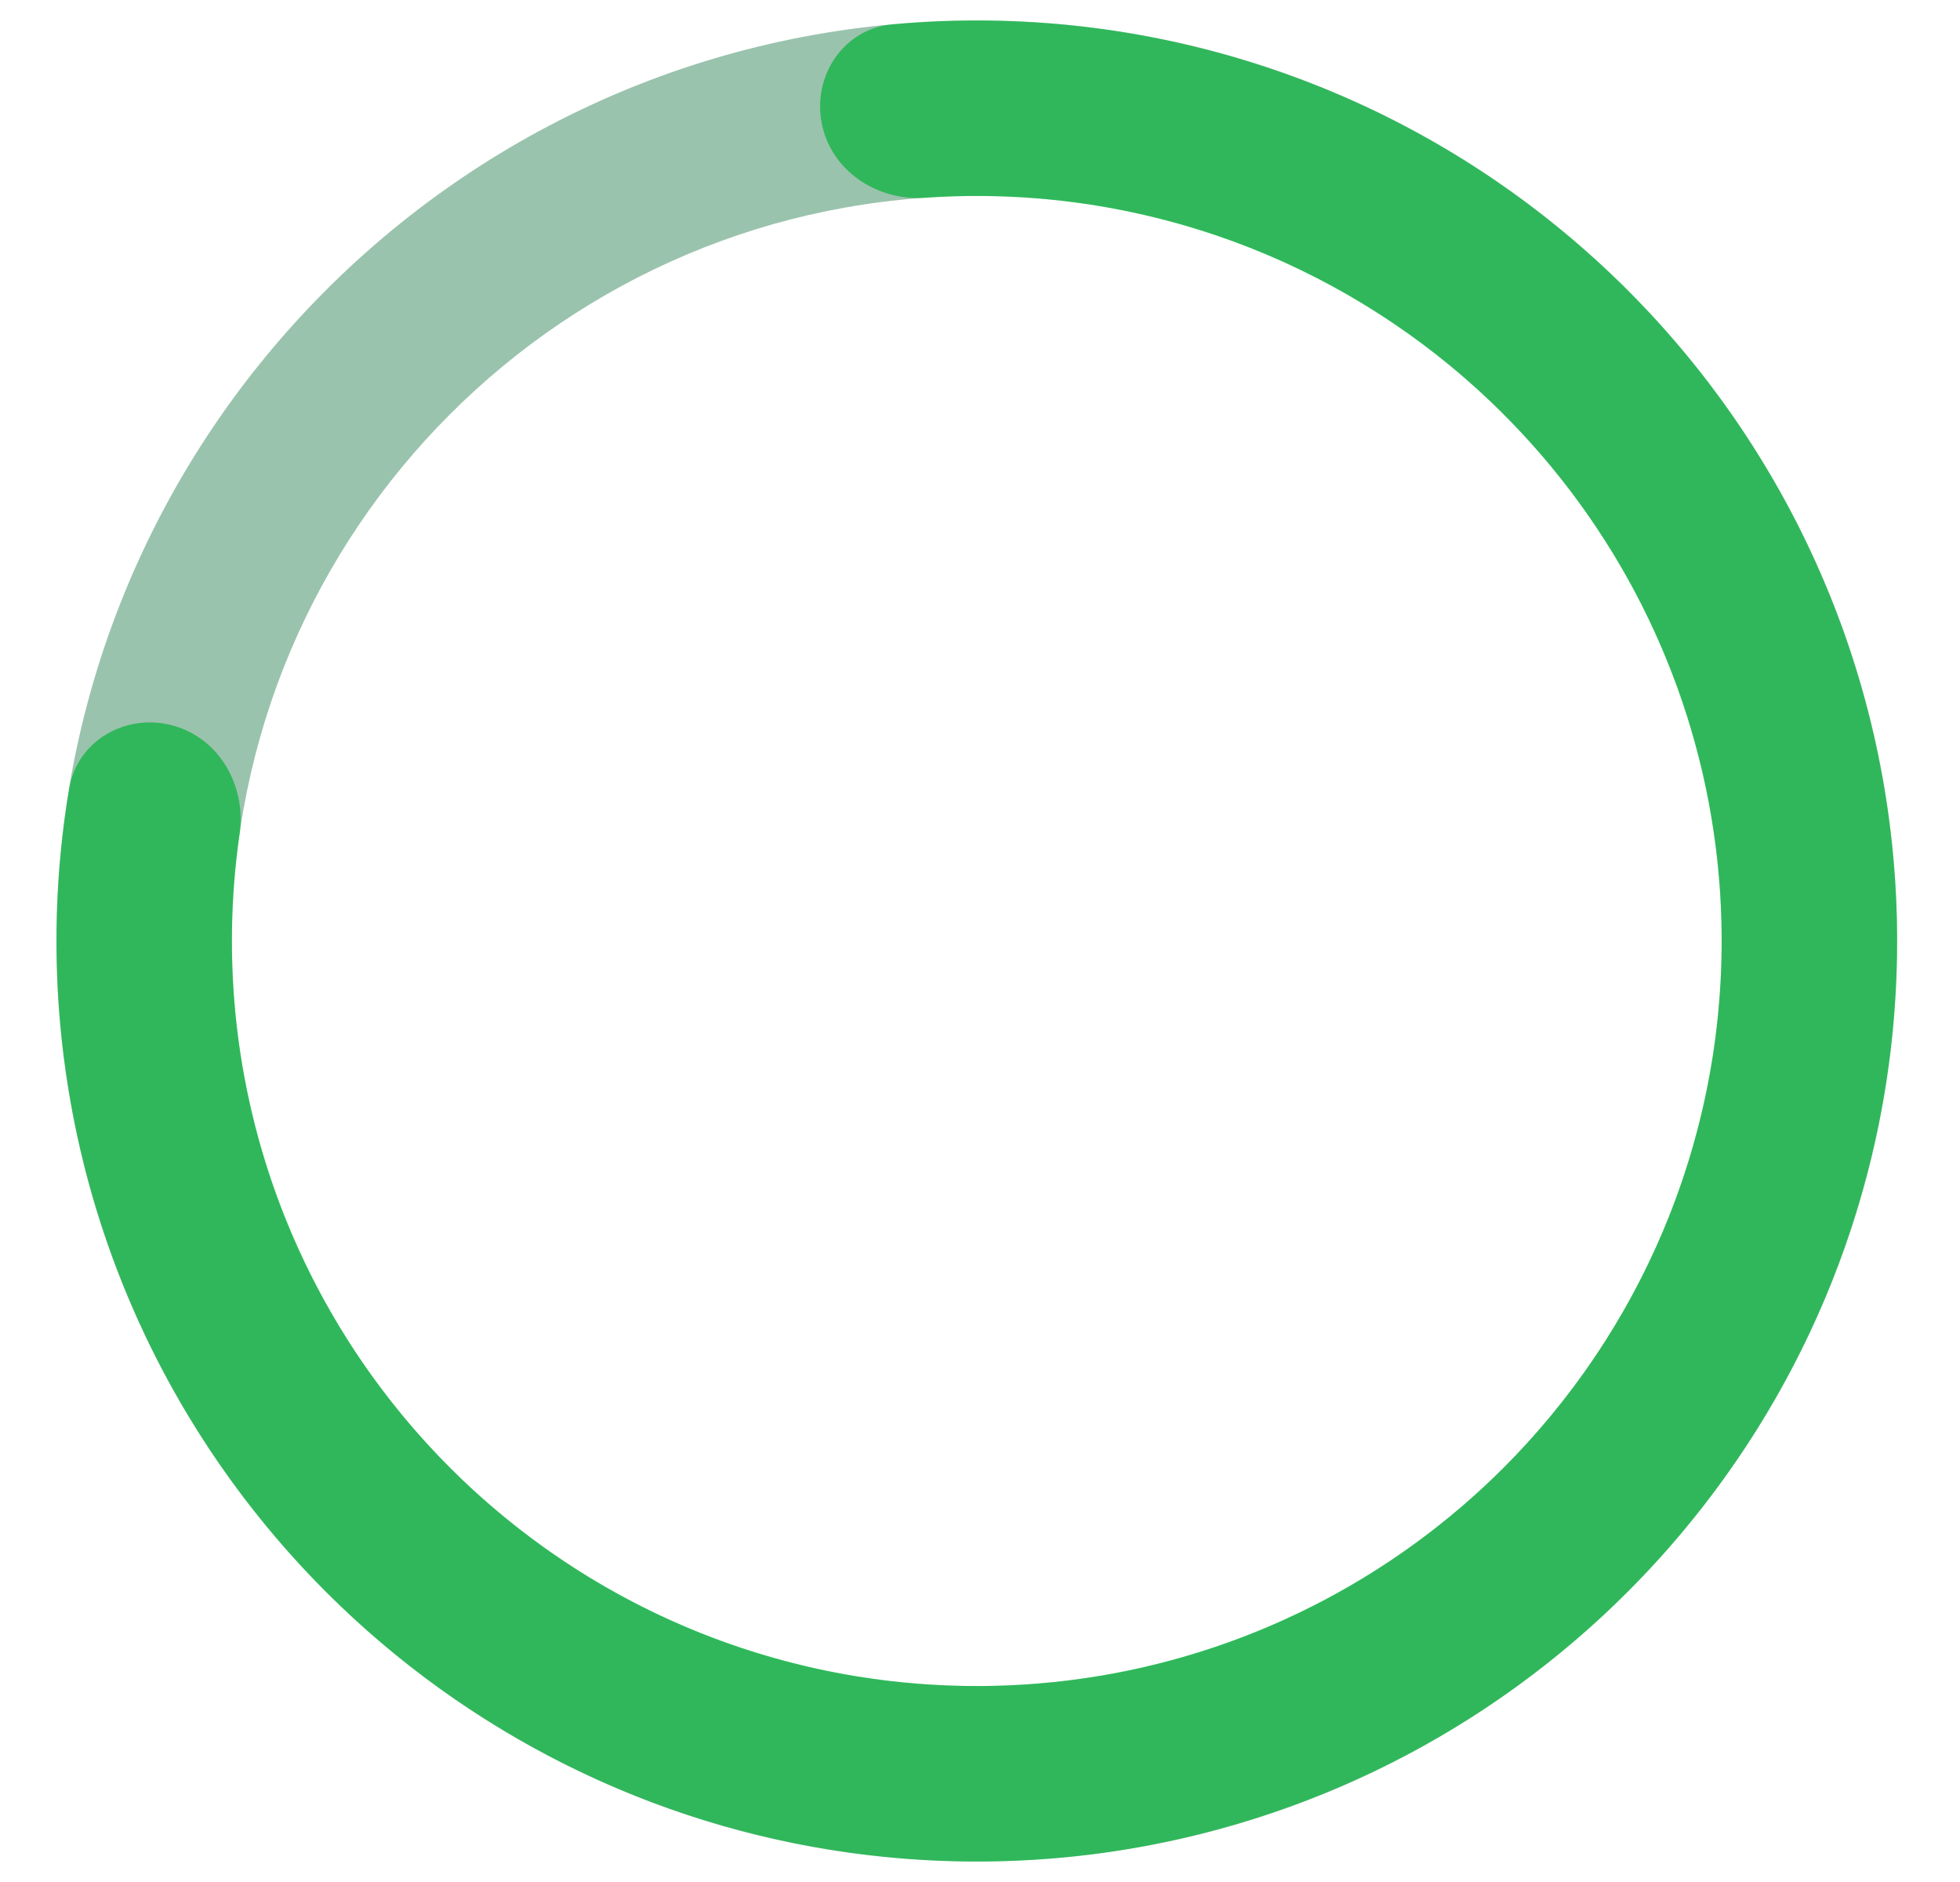 <svg width="25" height="24" viewBox="0 0 25 24" fill="none" xmlns="http://www.w3.org/2000/svg">
<path d="M2.201 9.251C1.604 9.091 0.985 9.445 0.883 10.055C0.525 12.183 0.76 14.376 1.573 16.391C2.525 18.753 4.22 20.741 6.402 22.055C8.583 23.369 11.133 23.938 13.666 23.677C16.199 23.415 18.579 22.336 20.445 20.604C22.312 18.871 23.564 16.578 24.014 14.071C24.463 11.565 24.085 8.98 22.937 6.707C21.788 4.433 19.932 2.596 17.647 1.47C15.698 0.51 13.528 0.112 11.379 0.311C10.764 0.368 10.365 0.959 10.48 1.566C10.595 2.173 11.181 2.565 11.798 2.522C13.467 2.405 15.145 2.731 16.658 3.477C18.507 4.388 20.01 5.876 20.94 7.716C21.869 9.555 22.175 11.648 21.811 13.677C21.448 15.706 20.434 17.561 18.923 18.964C17.412 20.366 15.486 21.239 13.436 21.451C11.386 21.663 9.322 21.202 7.556 20.139C5.791 19.075 4.419 17.466 3.648 15.554C3.017 13.99 2.816 12.292 3.056 10.636C3.145 10.025 2.798 9.411 2.201 9.251Z" fill="#4EEB77"/>
<path d="M24.198 12C24.198 18.483 18.942 23.739 12.459 23.739C5.976 23.739 0.72 18.483 0.72 12C0.72 5.517 5.976 0.261 12.459 0.261C18.942 0.261 24.198 5.517 24.198 12ZM2.958 12C2.958 17.247 7.212 21.501 12.459 21.501C17.706 21.501 21.96 17.247 21.96 12C21.96 6.753 17.706 2.499 12.459 2.499C7.212 2.499 2.958 6.753 2.958 12Z" fill="#046A33" fill-opacity="0.4"/>
</svg>
